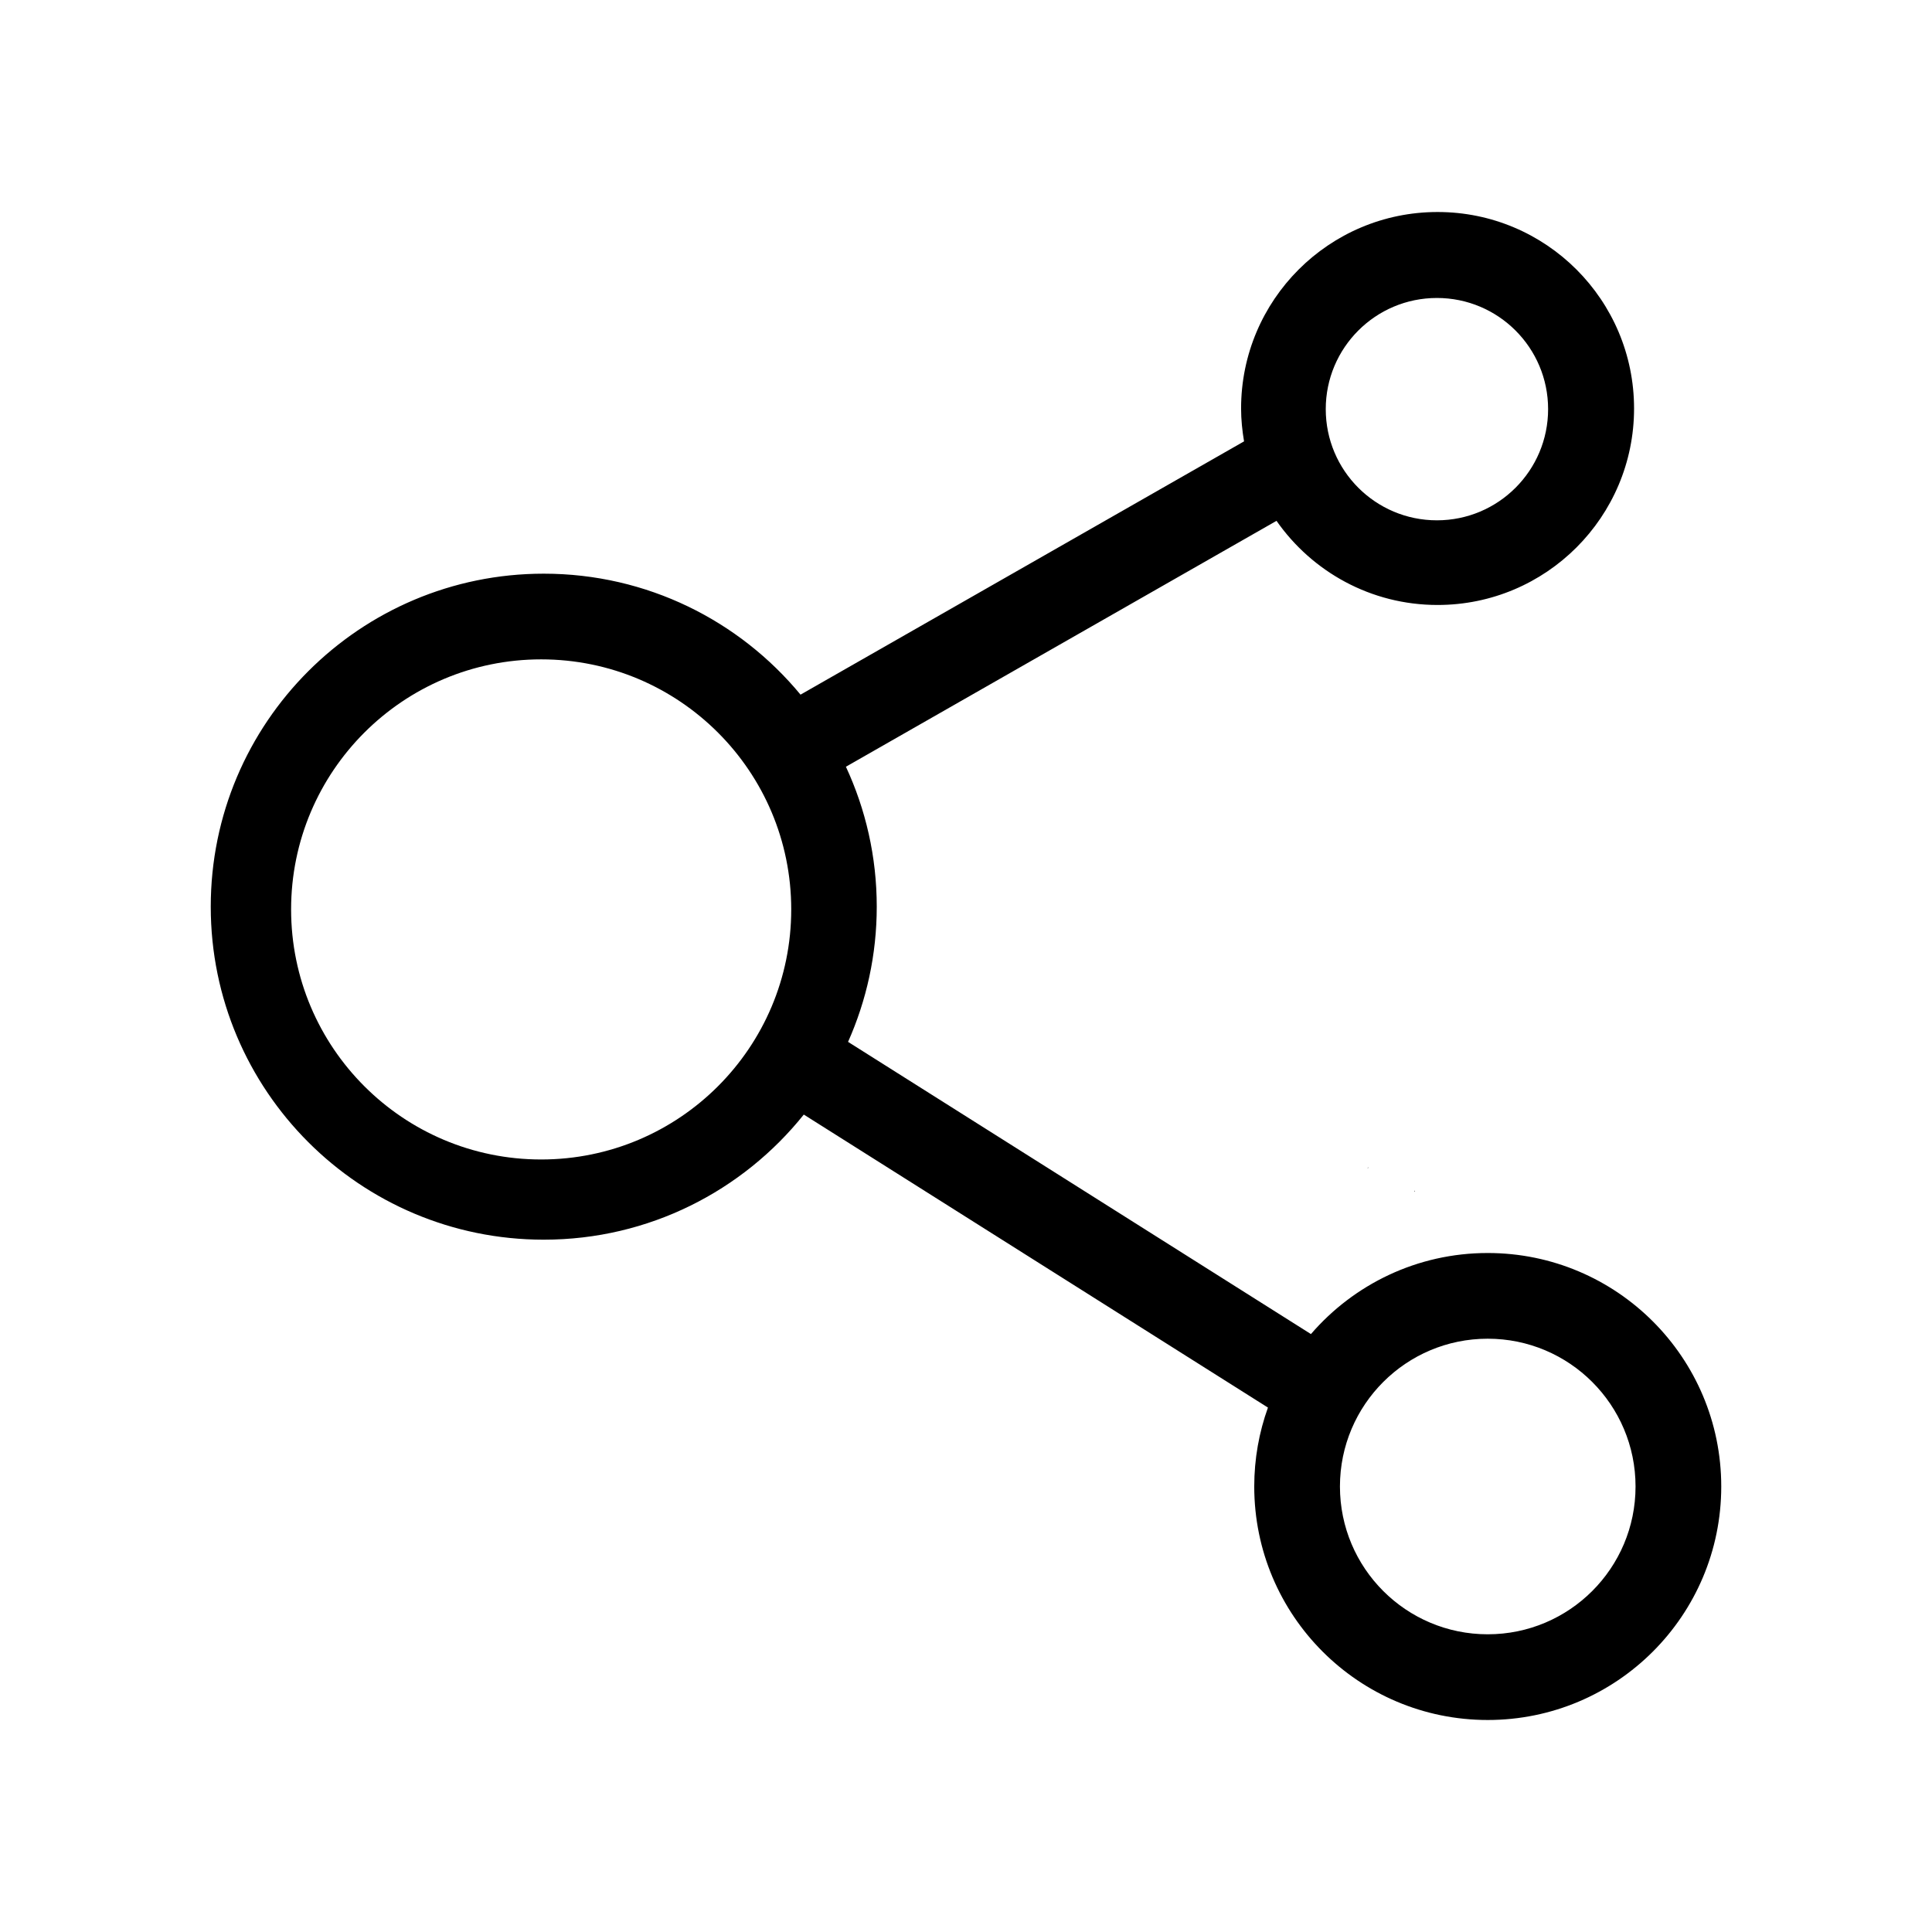 <?xml version="1.0" standalone="no"?><!DOCTYPE svg PUBLIC "-//W3C//DTD SVG 1.1//EN" "http://www.w3.org/Graphics/SVG/1.1/DTD/svg11.dtd"><svg t="1481701481291" class="icon" style="" viewBox="0 0 1024 1024" version="1.1" xmlns="http://www.w3.org/2000/svg" p-id="4289" xmlns:xlink="http://www.w3.org/1999/xlink" width="24" height="24"><defs><style type="text/css"></style></defs><path d="M749.548 631.619 749.576 631.454 749.82 631.031 749.924 631.346Z" p-id="4290"></path><path d="M724.868 619.191 724.893 619.043 725.112 618.664 725.204 618.947Z" p-id="4291"></path><path d="M788.527 664.119c-37.46 0-71.008 16.669-93.703 42.967L449.489 552.215c9.746-21.904 15.206-46.136 15.206-71.657 0-26.503-5.88-51.62-16.345-74.175l228.226-130.329c18.825 26.936 50.012 44.596 85.364 44.596 57.522 0 104.149-46.627 104.149-104.143 0-57.51-46.628-104.137-104.149-104.137-57.51 0-104.137 46.622-104.137 104.137 0 5.953 0.614 11.75 1.573 17.429L424.297 368.178c-32.373-39.161-81.319-64.117-136.098-64.117-97.477 0-176.497 79.021-176.497 176.497 0 97.477 79.02 176.497 176.497 176.497 55.781 0 105.485-25.905 137.829-66.311l246.011 155.297c-4.694 13.069-7.266 27.148-7.266 41.832 0 68.351 55.41 123.757 123.754 123.757 68.359 0 123.77-55.406 123.77-123.757C912.298 719.524 856.887 664.119 788.527 664.119zM761.598 157.932c32.546 0 58.929 26.382 58.929 58.922 0 32.543-26.384 58.926-58.929 58.926-32.54 0-58.922-26.382-58.922-58.926C702.676 184.311 729.058 157.932 761.598 157.932zM286.828 614.548c-73.191 0-132.536-59.335-132.536-132.535 0-73.197 59.345-132.536 132.536-132.536 73.2 0 132.541 59.339 132.541 132.536C419.368 555.213 360.029 614.548 286.828 614.548zM788.53 866.208c-43.259 0-78.333-35.07-78.333-78.334 0-43.263 35.074-78.333 78.333-78.333 43.269 0 78.343 35.07 78.343 78.333C866.873 831.139 831.8 866.208 788.53 866.208z" p-id="4292"></path></svg>